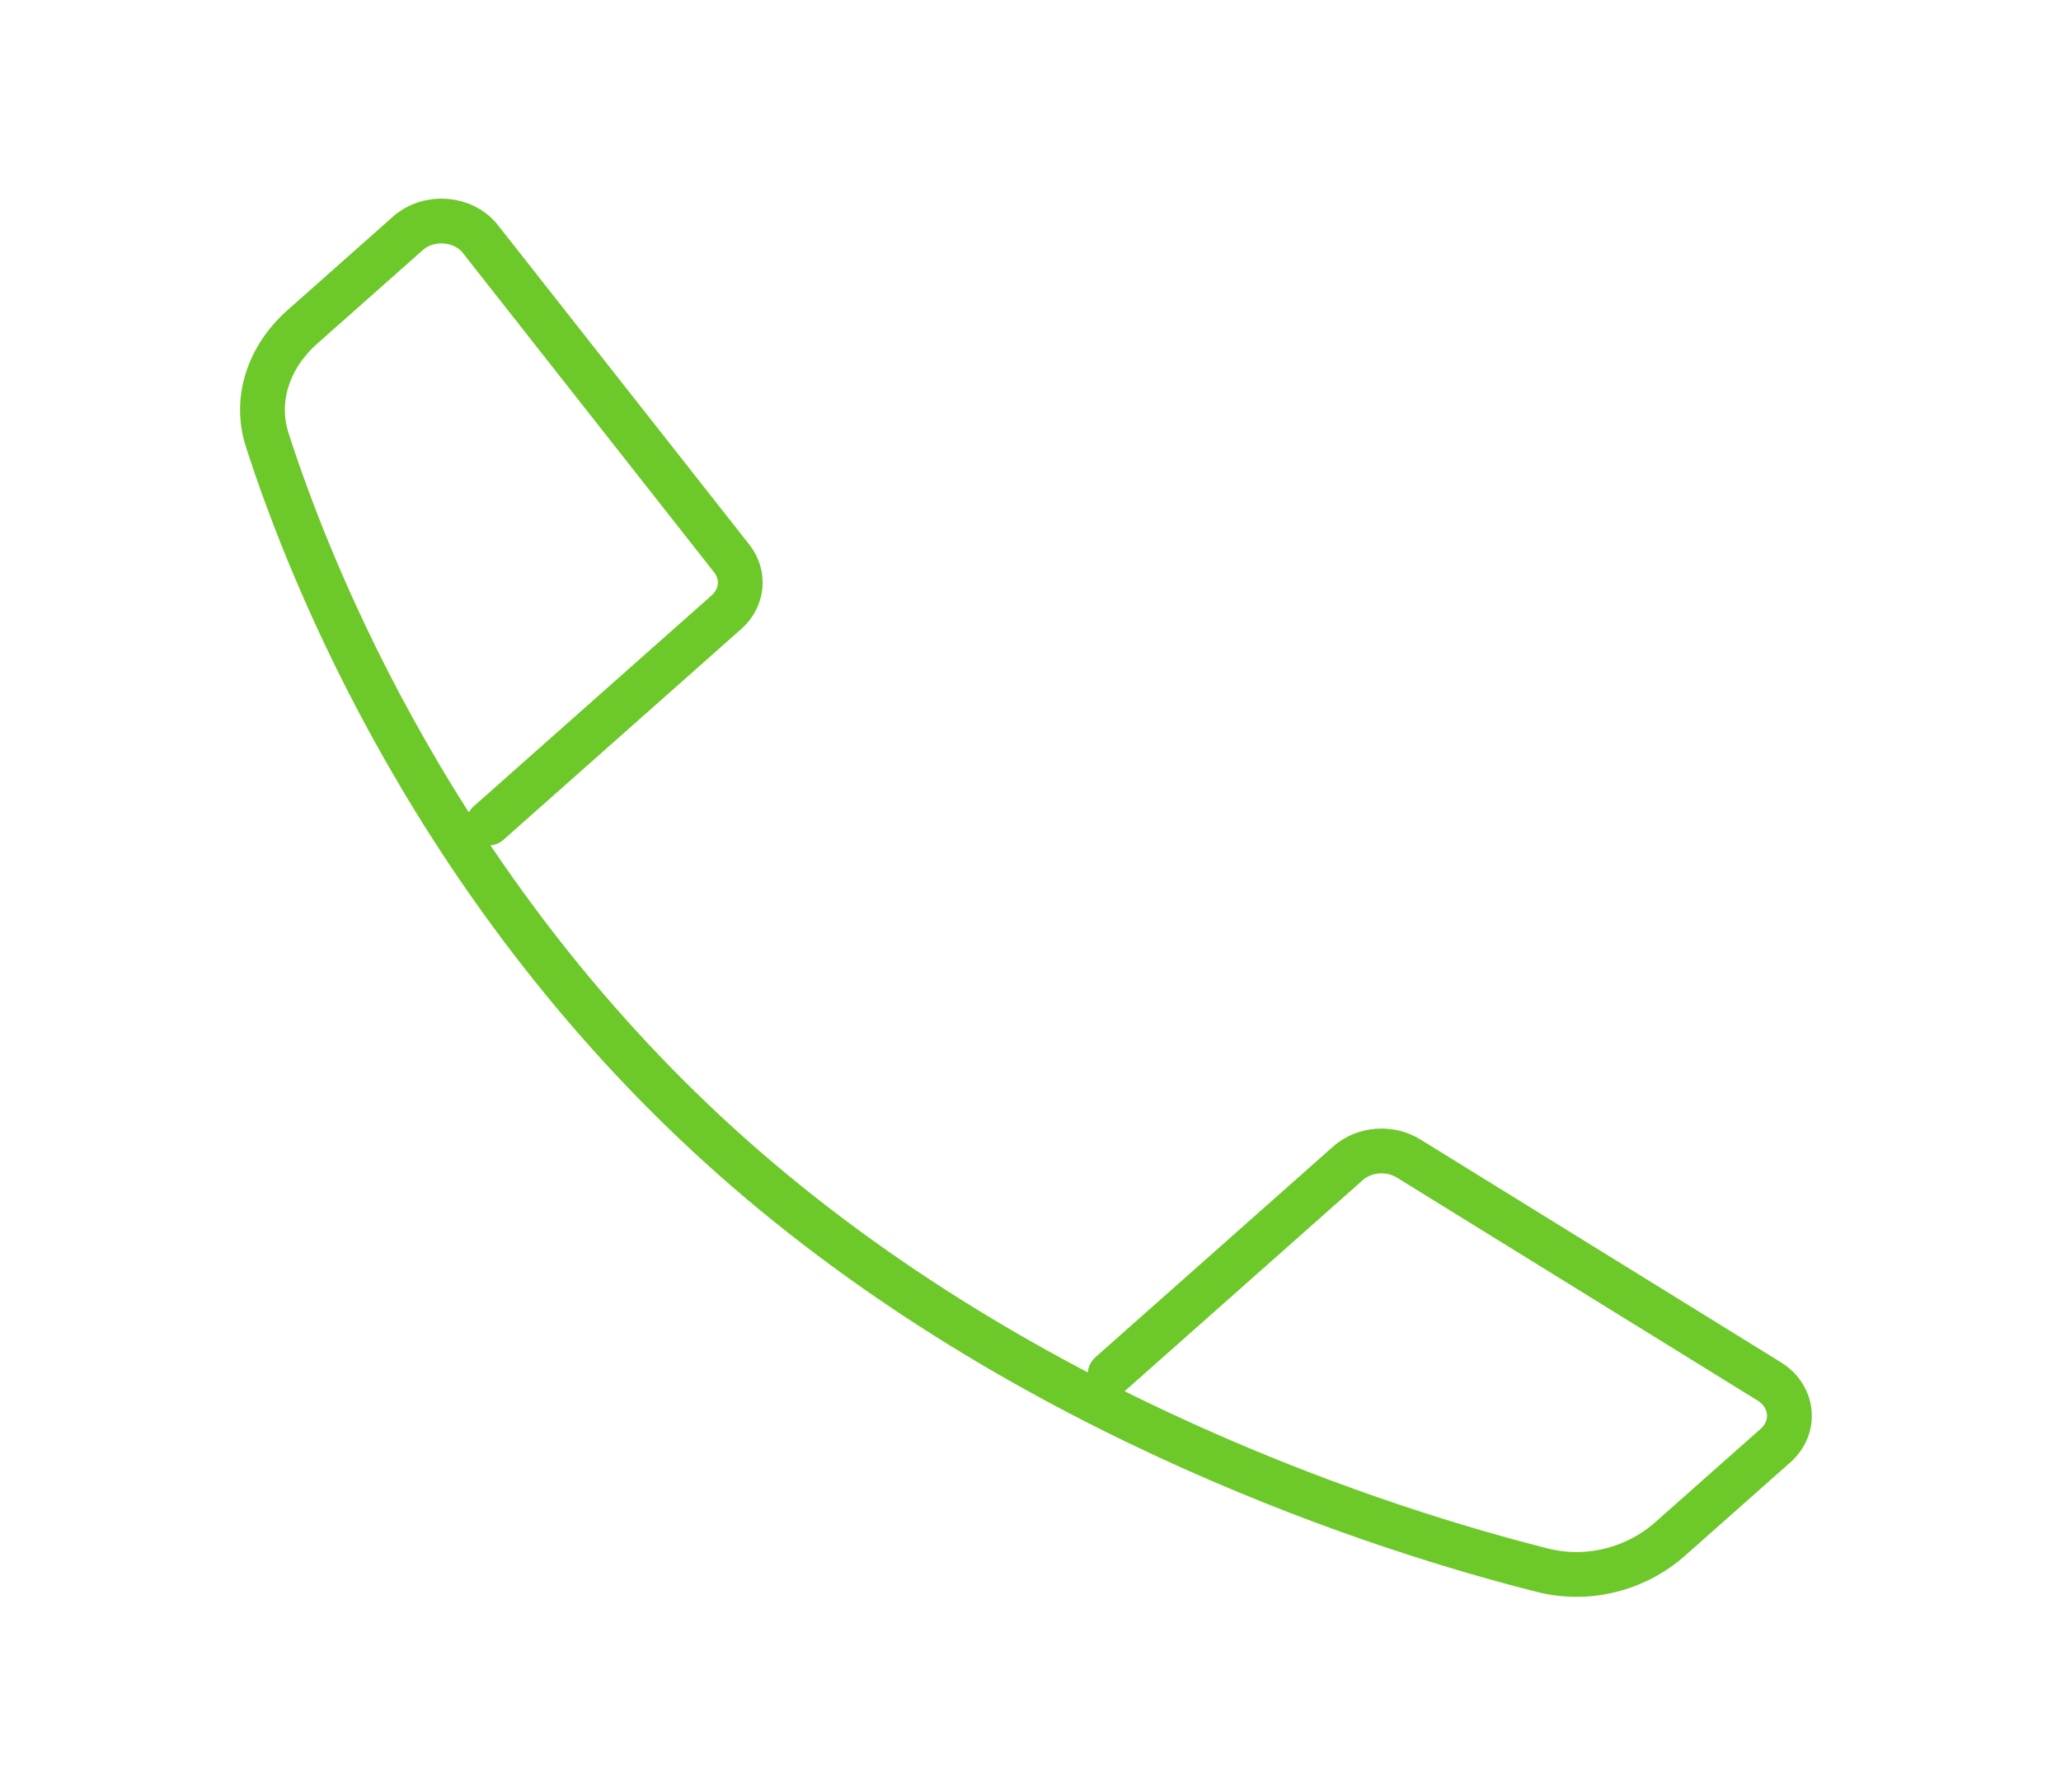 <svg width="46" height="40" viewBox="0 0 46 40" fill="none" xmlns="http://www.w3.org/2000/svg">
<path d="M24.778 30.673L30.087 25.967C30.449 25.645 31.02 25.601 31.44 25.861L39.486 30.835C40.026 31.169 40.094 31.855 39.629 32.268L37.274 34.355C36.522 35.021 35.45 35.31 34.428 35.051C31.014 34.19 22.926 31.662 16.357 25.838C9.788 20.015 6.936 12.845 5.964 9.819C5.673 8.913 5.998 7.962 6.75 7.296L9.104 5.209C9.57 4.796 10.344 4.856 10.721 5.335L16.332 12.467C16.625 12.84 16.575 13.346 16.212 13.667L10.904 18.373" stroke="#6DC82A" stroke-linecap="round"/>
</svg>
